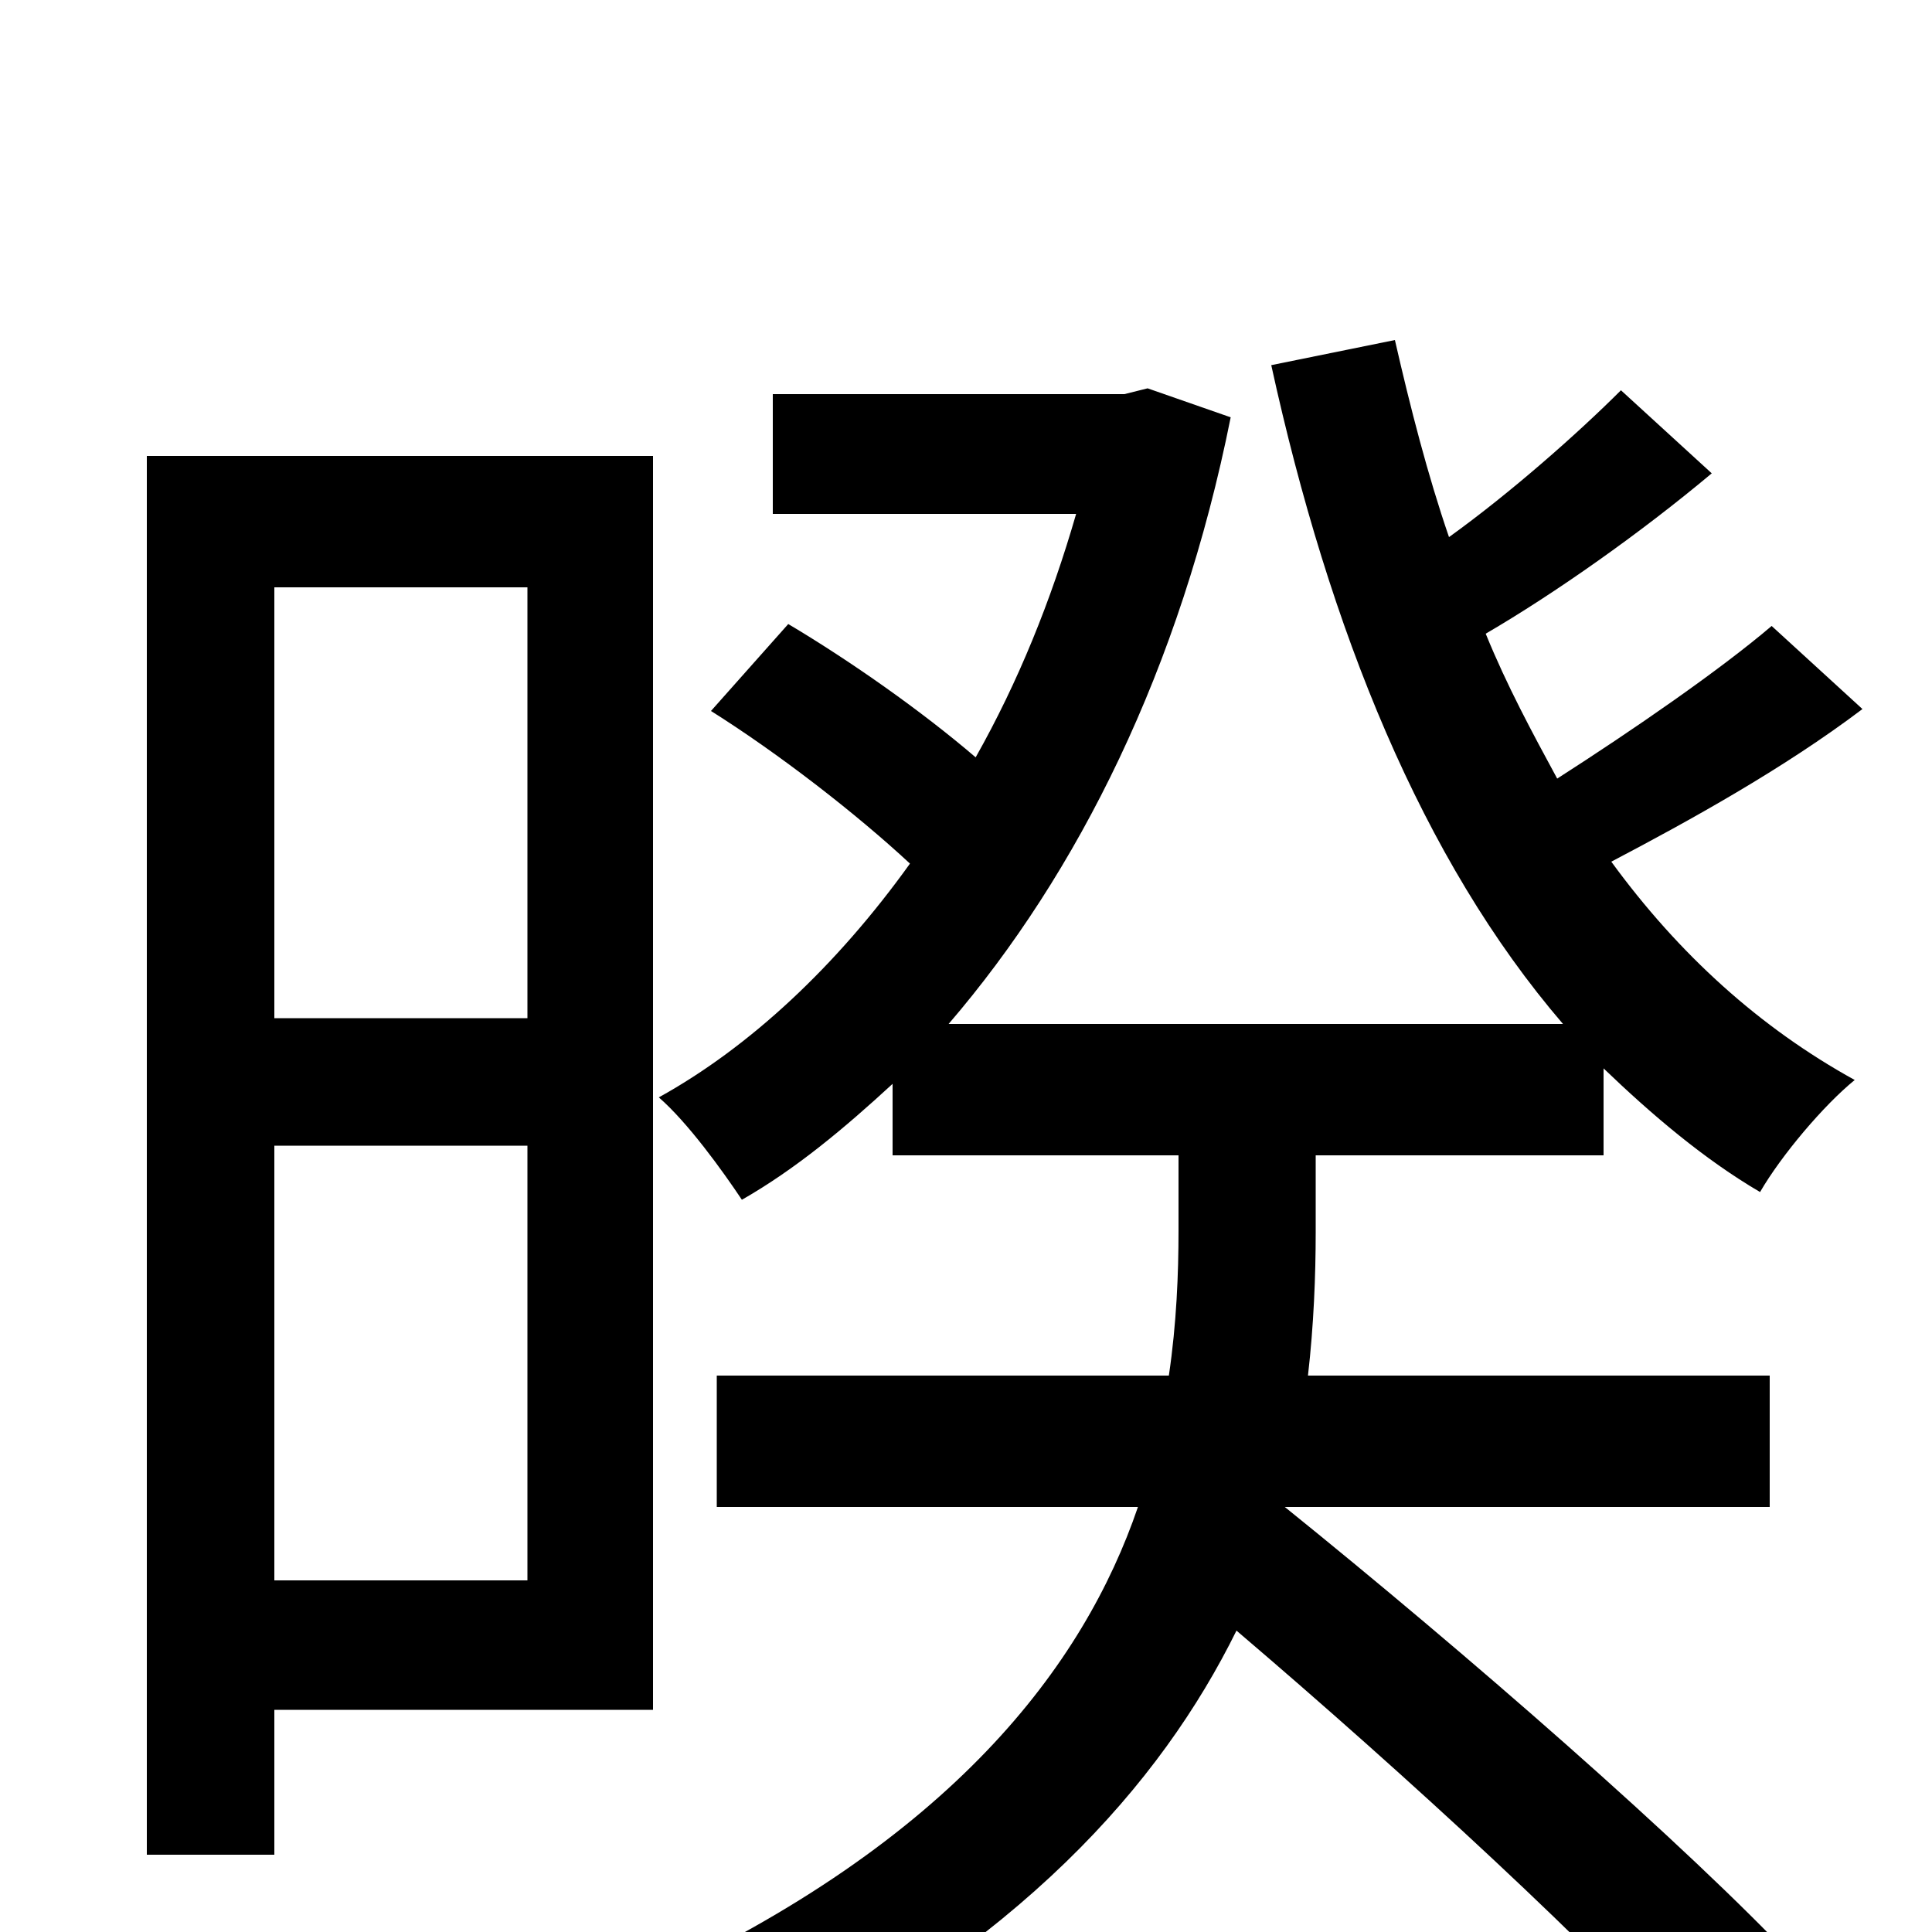 <svg xmlns="http://www.w3.org/2000/svg" viewBox="0 -1000 1000 1000">
	<path fill="#000000" d="M273 -696V-473H142V-696ZM142 -182V-407H273V-182ZM338 -115V-764H76V-40H142V-115ZM917 -676C890 -653 845 -622 806 -597C793 -621 780 -645 769 -672C805 -693 849 -724 886 -755L839 -798C817 -776 782 -745 750 -722C739 -754 730 -789 722 -824L658 -811C688 -674 736 -555 809 -470H491C558 -548 611 -654 637 -784L594 -799L582 -796H400V-734H557C544 -689 527 -647 505 -608C477 -632 440 -658 408 -677L368 -632C403 -610 443 -579 471 -553C433 -500 388 -458 341 -432C356 -419 374 -394 384 -379C412 -395 437 -416 462 -439V-402H610V-363C610 -341 609 -315 605 -288H371V-220H589C561 -138 493 -47 334 26C352 38 374 61 386 77C528 7 601 -77 640 -156C728 -81 828 11 880 70L931 17C873 -45 758 -145 665 -220H916V-288H677C680 -314 681 -340 681 -362V-402H830V-447C855 -423 882 -400 911 -383C922 -402 944 -428 960 -441C911 -468 869 -506 834 -554C874 -575 923 -602 964 -633Z"/>
</svg>